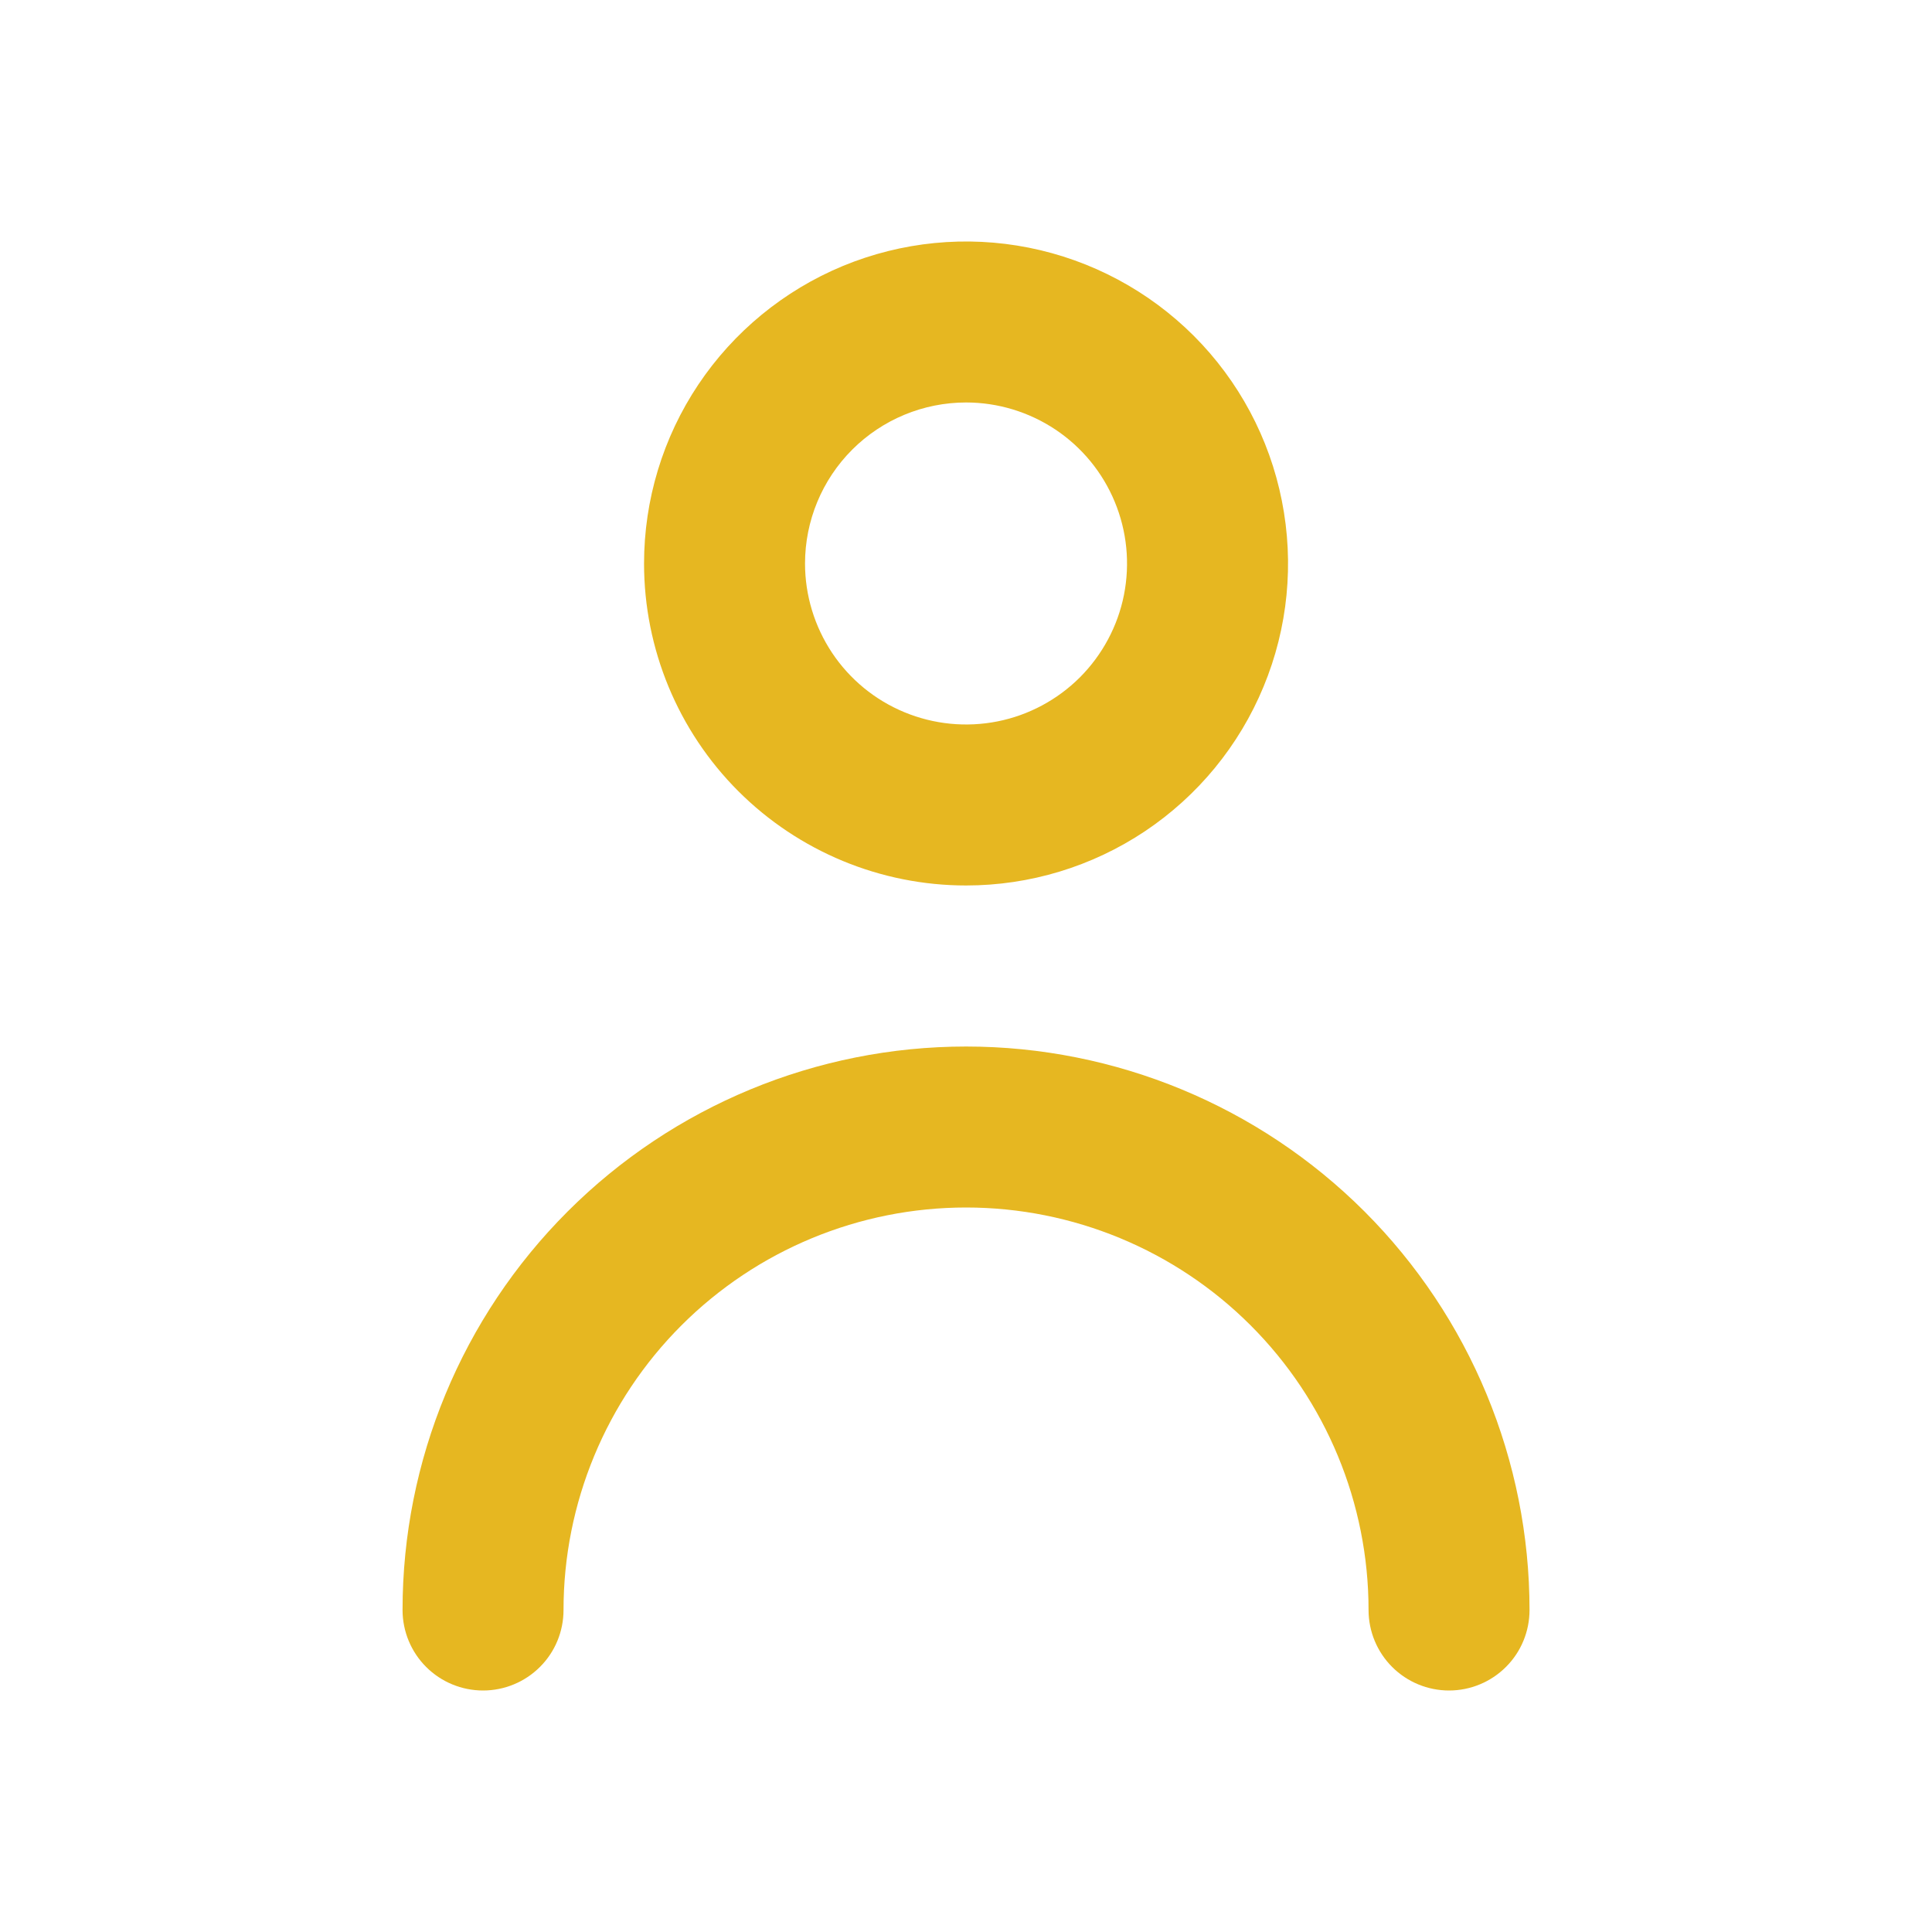 <svg width="25" height="25" viewBox="0 0 25 25" fill="none" xmlns="http://www.w3.org/2000/svg">
<path d="M12.501 11.458C13.325 11.458 14.13 11.214 14.816 10.756C15.501 10.298 16.035 9.648 16.35 8.886C16.666 8.125 16.748 7.287 16.587 6.479C16.427 5.671 16.03 4.928 15.447 4.345C14.864 3.763 14.122 3.366 13.313 3.205C12.505 3.044 11.668 3.127 10.906 3.442C10.145 3.758 9.494 4.292 9.036 4.977C8.578 5.662 8.334 6.468 8.334 7.292C8.334 8.397 8.773 9.457 9.554 10.238C10.336 11.019 11.396 11.458 12.501 11.458ZM12.501 5.208C12.913 5.208 13.316 5.331 13.658 5.559C14.001 5.788 14.268 6.114 14.425 6.494C14.583 6.875 14.624 7.294 14.544 7.698C14.464 8.102 14.265 8.473 13.974 8.765C13.682 9.056 13.311 9.255 12.907 9.335C12.503 9.415 12.084 9.374 11.703 9.216C11.323 9.059 10.997 8.792 10.768 8.449C10.54 8.107 10.417 7.704 10.417 7.292C10.417 6.739 10.637 6.209 11.027 5.819C11.418 5.428 11.948 5.208 12.501 5.208Z" fill="#E6B721"/>
<path d="M12.501 13.542C10.567 13.542 8.712 14.31 7.345 15.677C5.977 17.045 5.209 18.899 5.209 20.833C5.209 21.11 5.319 21.375 5.514 21.57C5.709 21.765 5.974 21.875 6.251 21.875C6.527 21.875 6.792 21.765 6.987 21.57C7.183 21.375 7.292 21.11 7.292 20.833C7.292 19.452 7.841 18.127 8.818 17.15C9.795 16.174 11.119 15.625 12.501 15.625C13.882 15.625 15.207 16.174 16.183 17.15C17.16 18.127 17.709 19.452 17.709 20.833C17.709 21.11 17.819 21.375 18.014 21.57C18.209 21.765 18.474 21.875 18.751 21.875C19.027 21.875 19.292 21.765 19.487 21.57C19.683 21.375 19.792 21.11 19.792 20.833C19.792 18.899 19.024 17.045 17.657 15.677C16.289 14.31 14.434 13.542 12.501 13.542Z" fill="#E6B721"/>
</svg>
